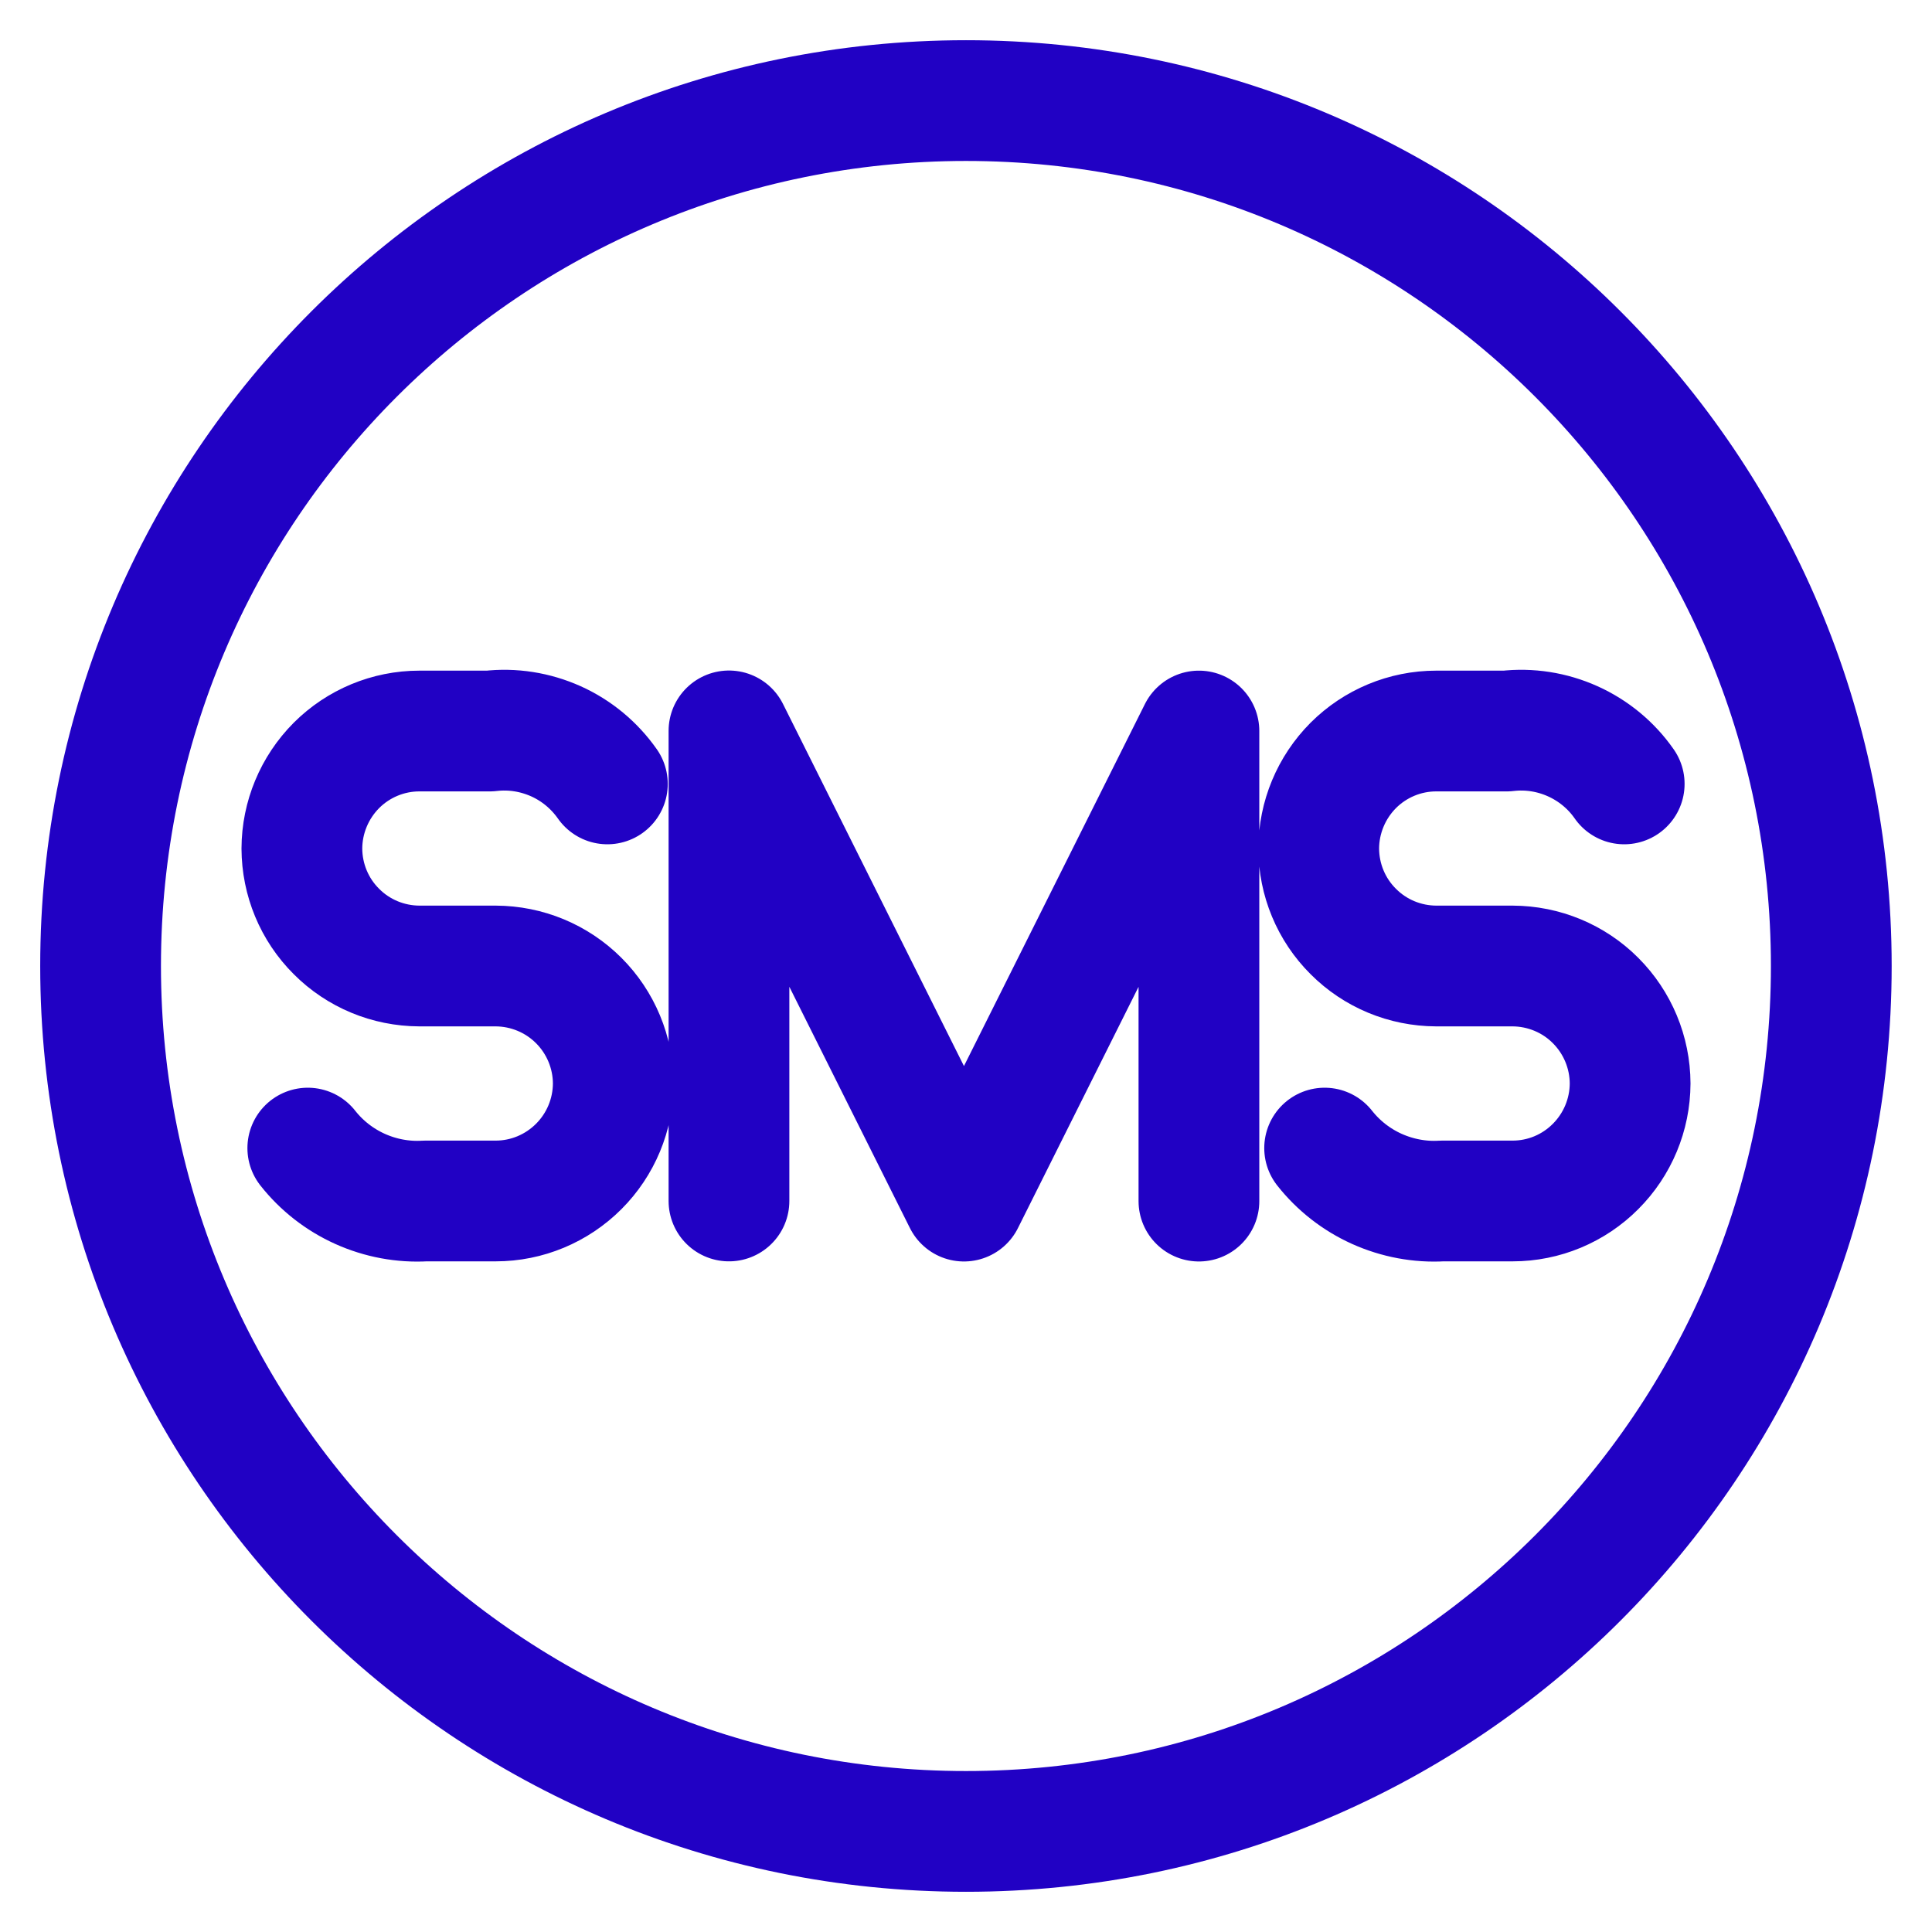 <svg width="16" height="16" viewBox="0 0 16 16" fill="none" xmlns="http://www.w3.org/2000/svg">
<g clip-path="url(#clip0_8_268)">
<path d="M2.549 9.508C2.664 9.654 2.813 9.77 2.982 9.846C3.151 9.922 3.337 9.957 3.522 9.946H4.105C4.363 9.946 4.61 9.843 4.793 9.66C4.975 9.478 5.078 9.231 5.079 8.973C5.078 8.715 4.975 8.468 4.793 8.286C4.61 8.103 4.363 8.001 4.105 8H3.473C3.215 7.999 2.968 7.897 2.786 7.714C2.603 7.532 2.501 7.285 2.5 7.027C2.501 6.769 2.604 6.522 2.786 6.339C2.968 6.157 3.215 6.054 3.473 6.054H4.057C4.244 6.032 4.432 6.062 4.604 6.139C4.775 6.216 4.922 6.338 5.03 6.492M6.037 9.946V6.053L7.983 9.947L9.929 6.054V9.947M10.97 9.508C11.085 9.654 11.234 9.77 11.403 9.846C11.573 9.922 11.758 9.957 11.943 9.946H12.527C12.785 9.946 13.032 9.843 13.214 9.66C13.396 9.478 13.499 9.231 13.5 8.973C13.499 8.715 13.396 8.468 13.214 8.286C13.032 8.103 12.784 8.001 12.527 8H11.894C11.636 7.999 11.389 7.897 11.207 7.714C11.024 7.532 10.922 7.285 10.921 7.027C10.922 6.769 11.025 6.522 11.207 6.339C11.389 6.157 11.636 6.054 11.894 6.054H12.478C12.665 6.032 12.854 6.062 13.025 6.139C13.196 6.216 13.344 6.338 13.451 6.492" stroke="#2101C4" stroke-linecap="round" stroke-linejoin="round"/>
<path d="M8 15.167C11.958 15.167 15.166 11.958 15.166 8C15.166 4.042 11.958 0.833 8 0.833C4.042 0.833 0.833 4.042 0.833 8C0.833 11.958 4.042 15.167 8 15.167Z" stroke="#2101C4" stroke-linecap="round" stroke-linejoin="round"/>
</g>
<defs>
<clipPath id="clip0_8_268">
<rect width="16" height="16" fill="white"/>
</clipPath>
</defs>
</svg>
